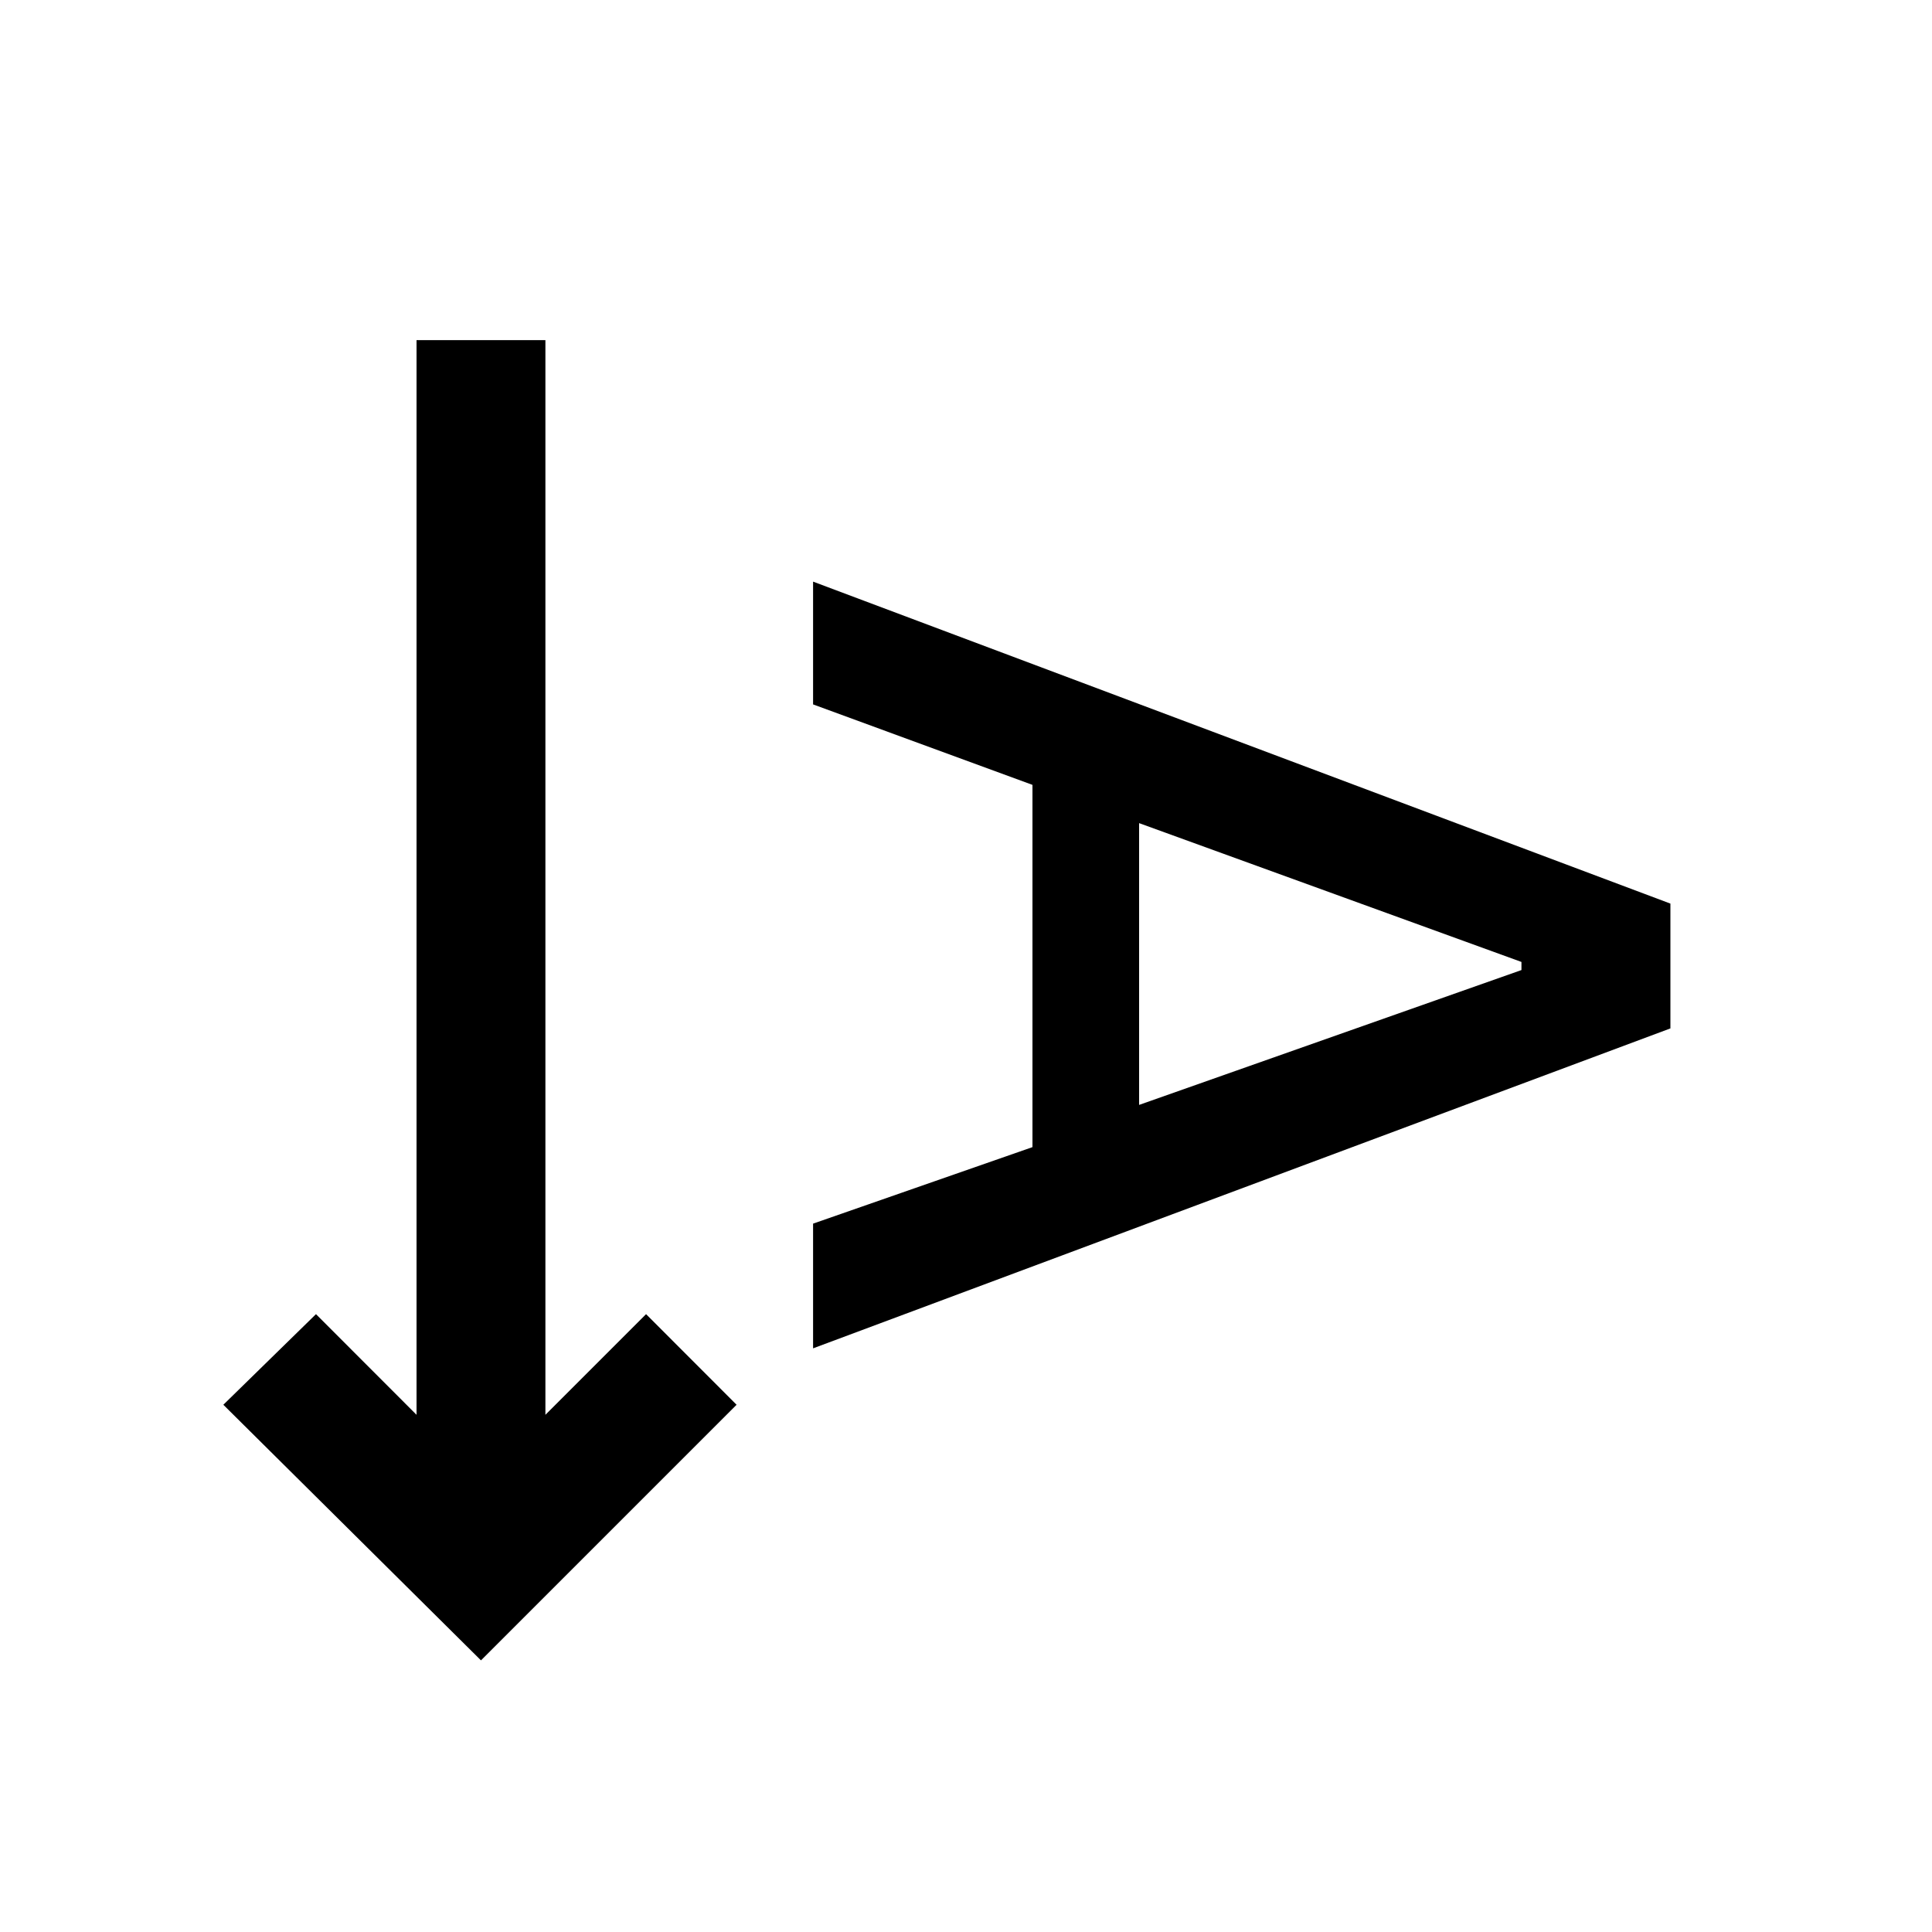 <svg xmlns="http://www.w3.org/2000/svg" height="20" width="20"><path d="M4.979 17.188 2.312 14.542 3.271 13.604 4.312 14.646V3.521H5.646V14.646L6.688 13.604L7.625 14.542ZM8.417 13.958V12.667L10.688 11.875V8.125L8.417 7.292V6.021L17.292 9.354V10.646ZM11.792 11.438 15.75 10.042V9.958L11.792 8.521Z"/></svg>